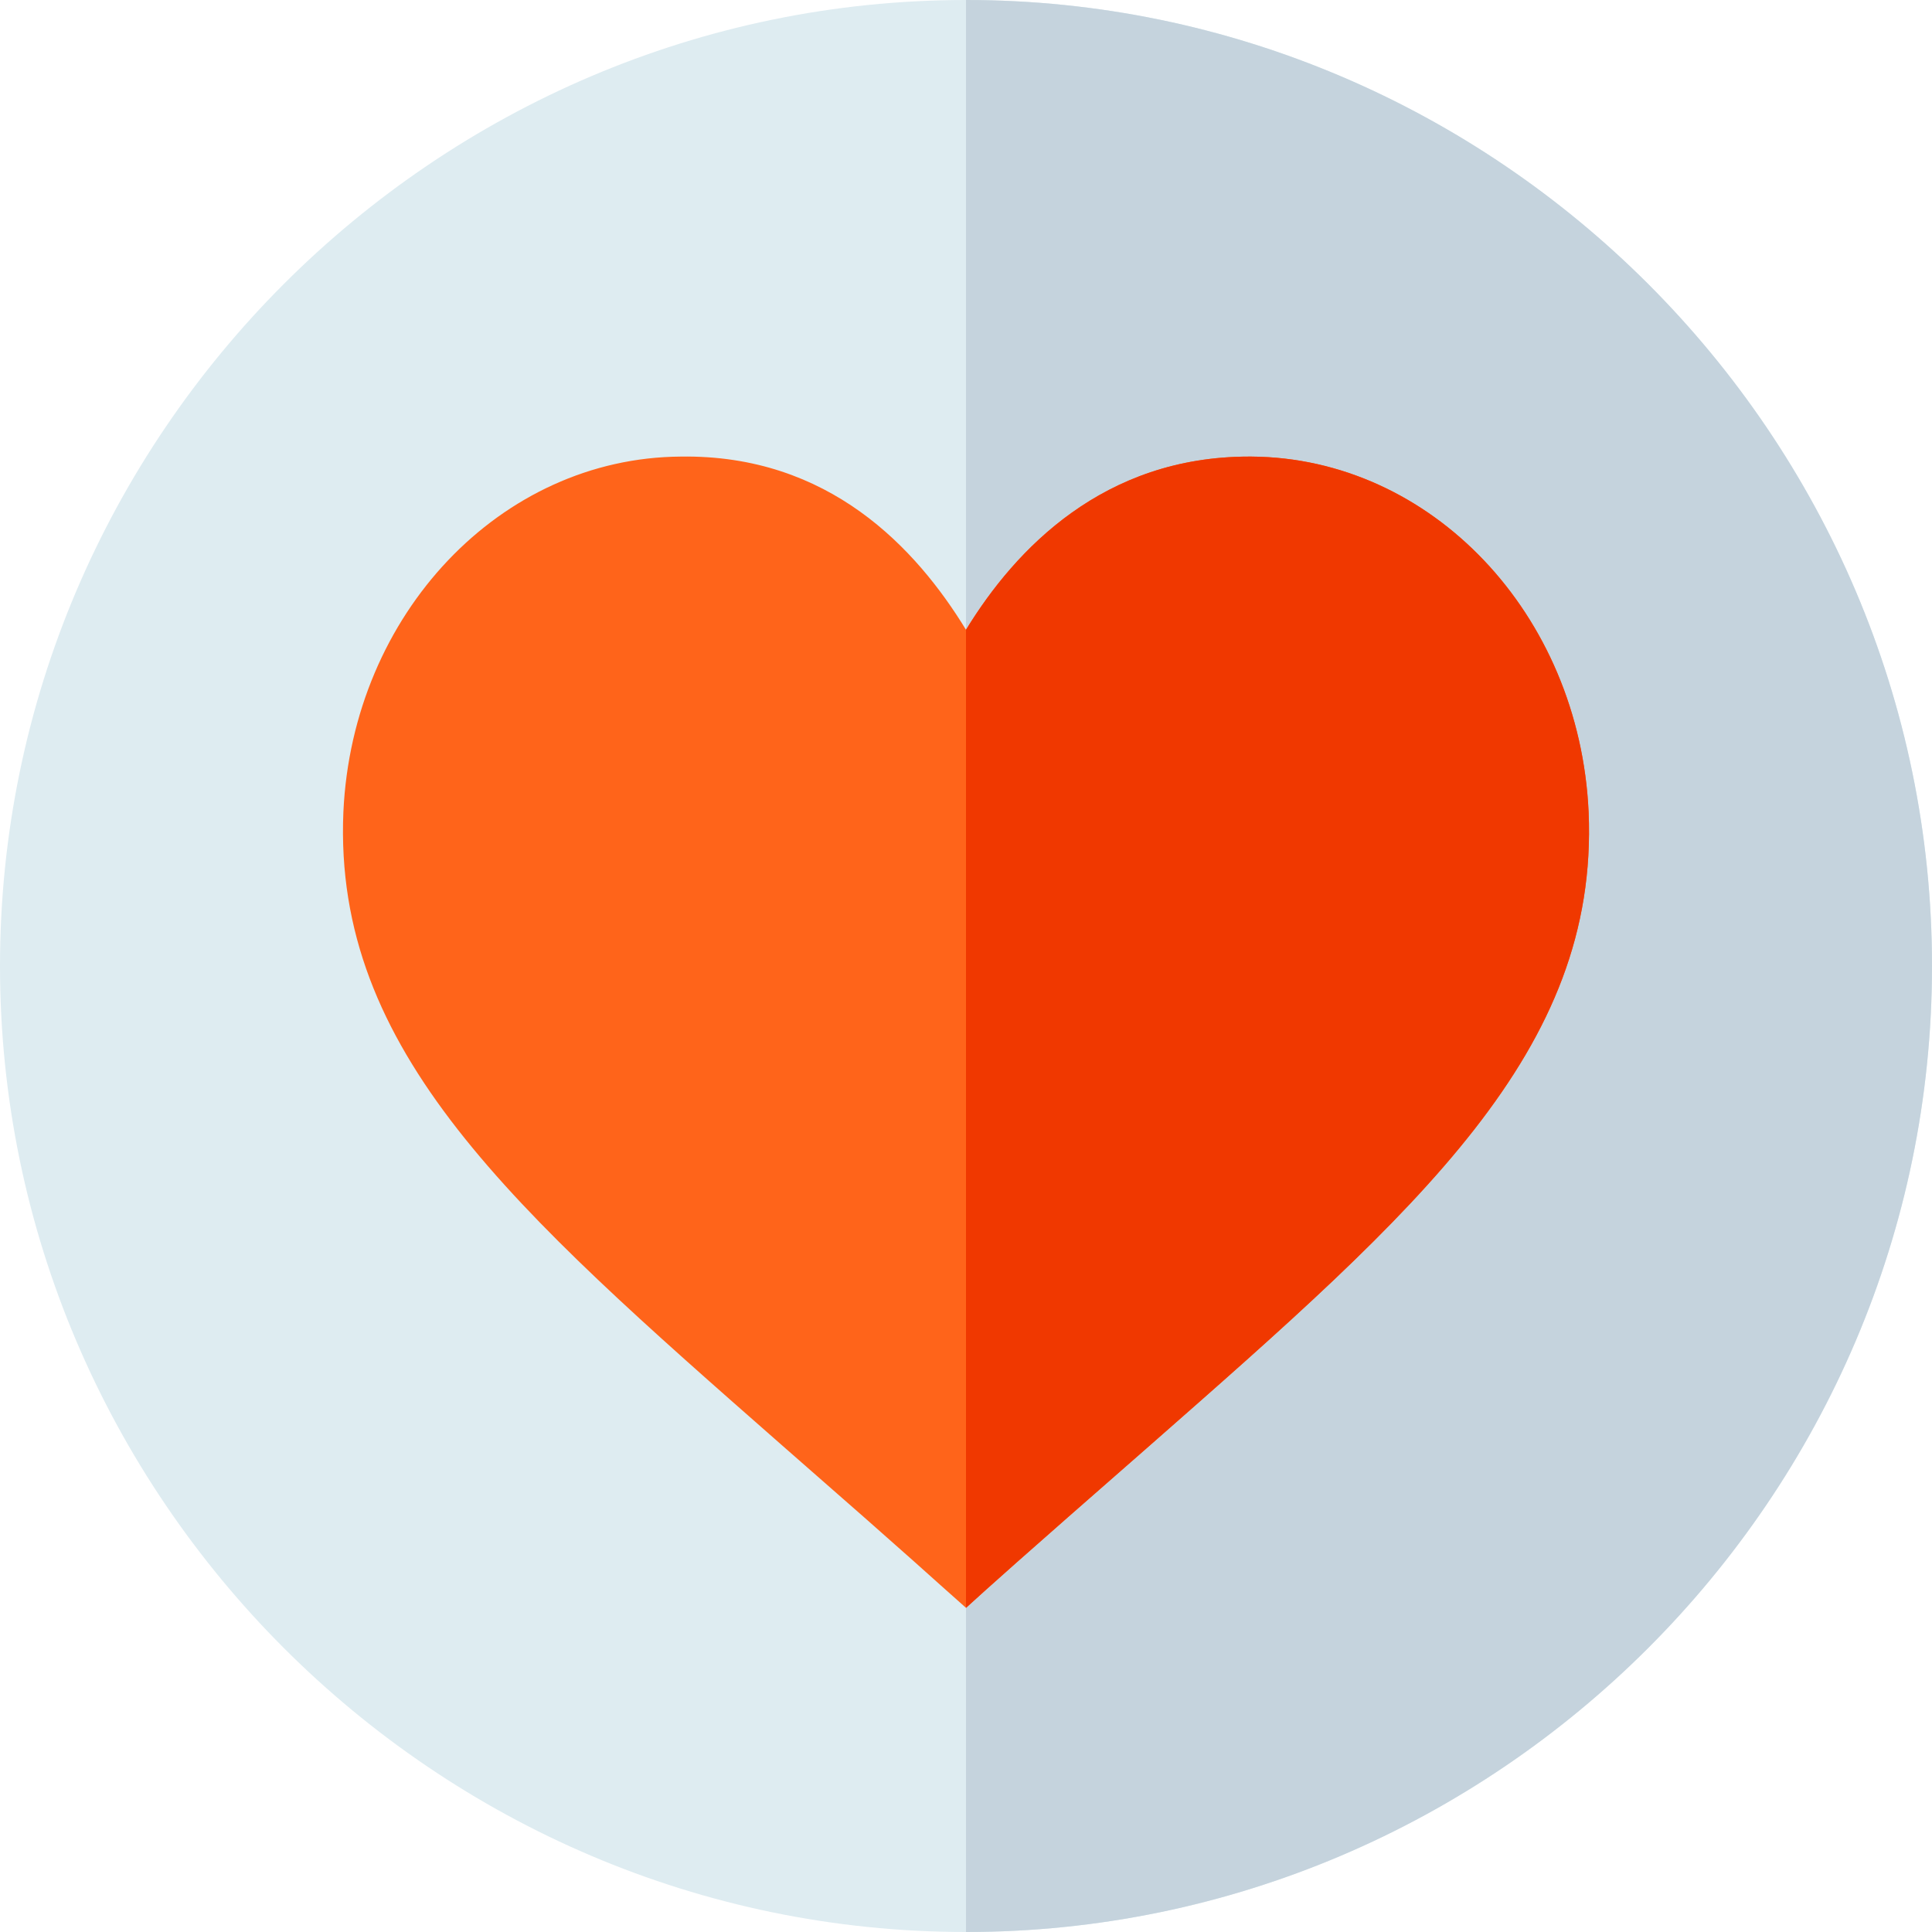 <svg height="512pt" viewBox="0 0 512 512" width="512pt" xmlns="http://www.w3.org/2000/svg"><path d="m512 256c0 140.699-115.301 256-256 256s-256-115.301-256-256 115.301-256 256-256 256 115.301 256 256zm0 0" fill="#deecf1"/><path d="m512 256c0 140.699-115.301 256-256 256v-512c140.699 0 256 115.301 256 256zm0 0" fill="#c5d3dd"/><path d="m331.602 121s-.301 0-.602 0c-38.402 0-61.801 24.301-75 45.898-13.199-21.598-36.301-46.5-75.602-45.898-47.699.301-86.996 41.699-89.398 94.199-2.699 63.301 44.699 105 116.102 167.699 38.098 33.301 38.699 34.199 48.898 43.199 6.598-6 12.898-11.699 48.898-43.199 71.402-62.699 118.801-104.398 116.102-167.699-2.402-52.5-41.699-93.898-89.398-94.199zm0 0" fill="#ff641a"/><path d="m421 215.199c2.699 63.301-44.699 105-116.102 167.699-36 31.5-42.301 37.199-48.898 43.199v-259.199c13.199-21.598 36.598-45.898 75-45.898h.602c47.699.301 86.996 41.699 89.398 94.199zm0 0" fill="#f03800"/></svg>